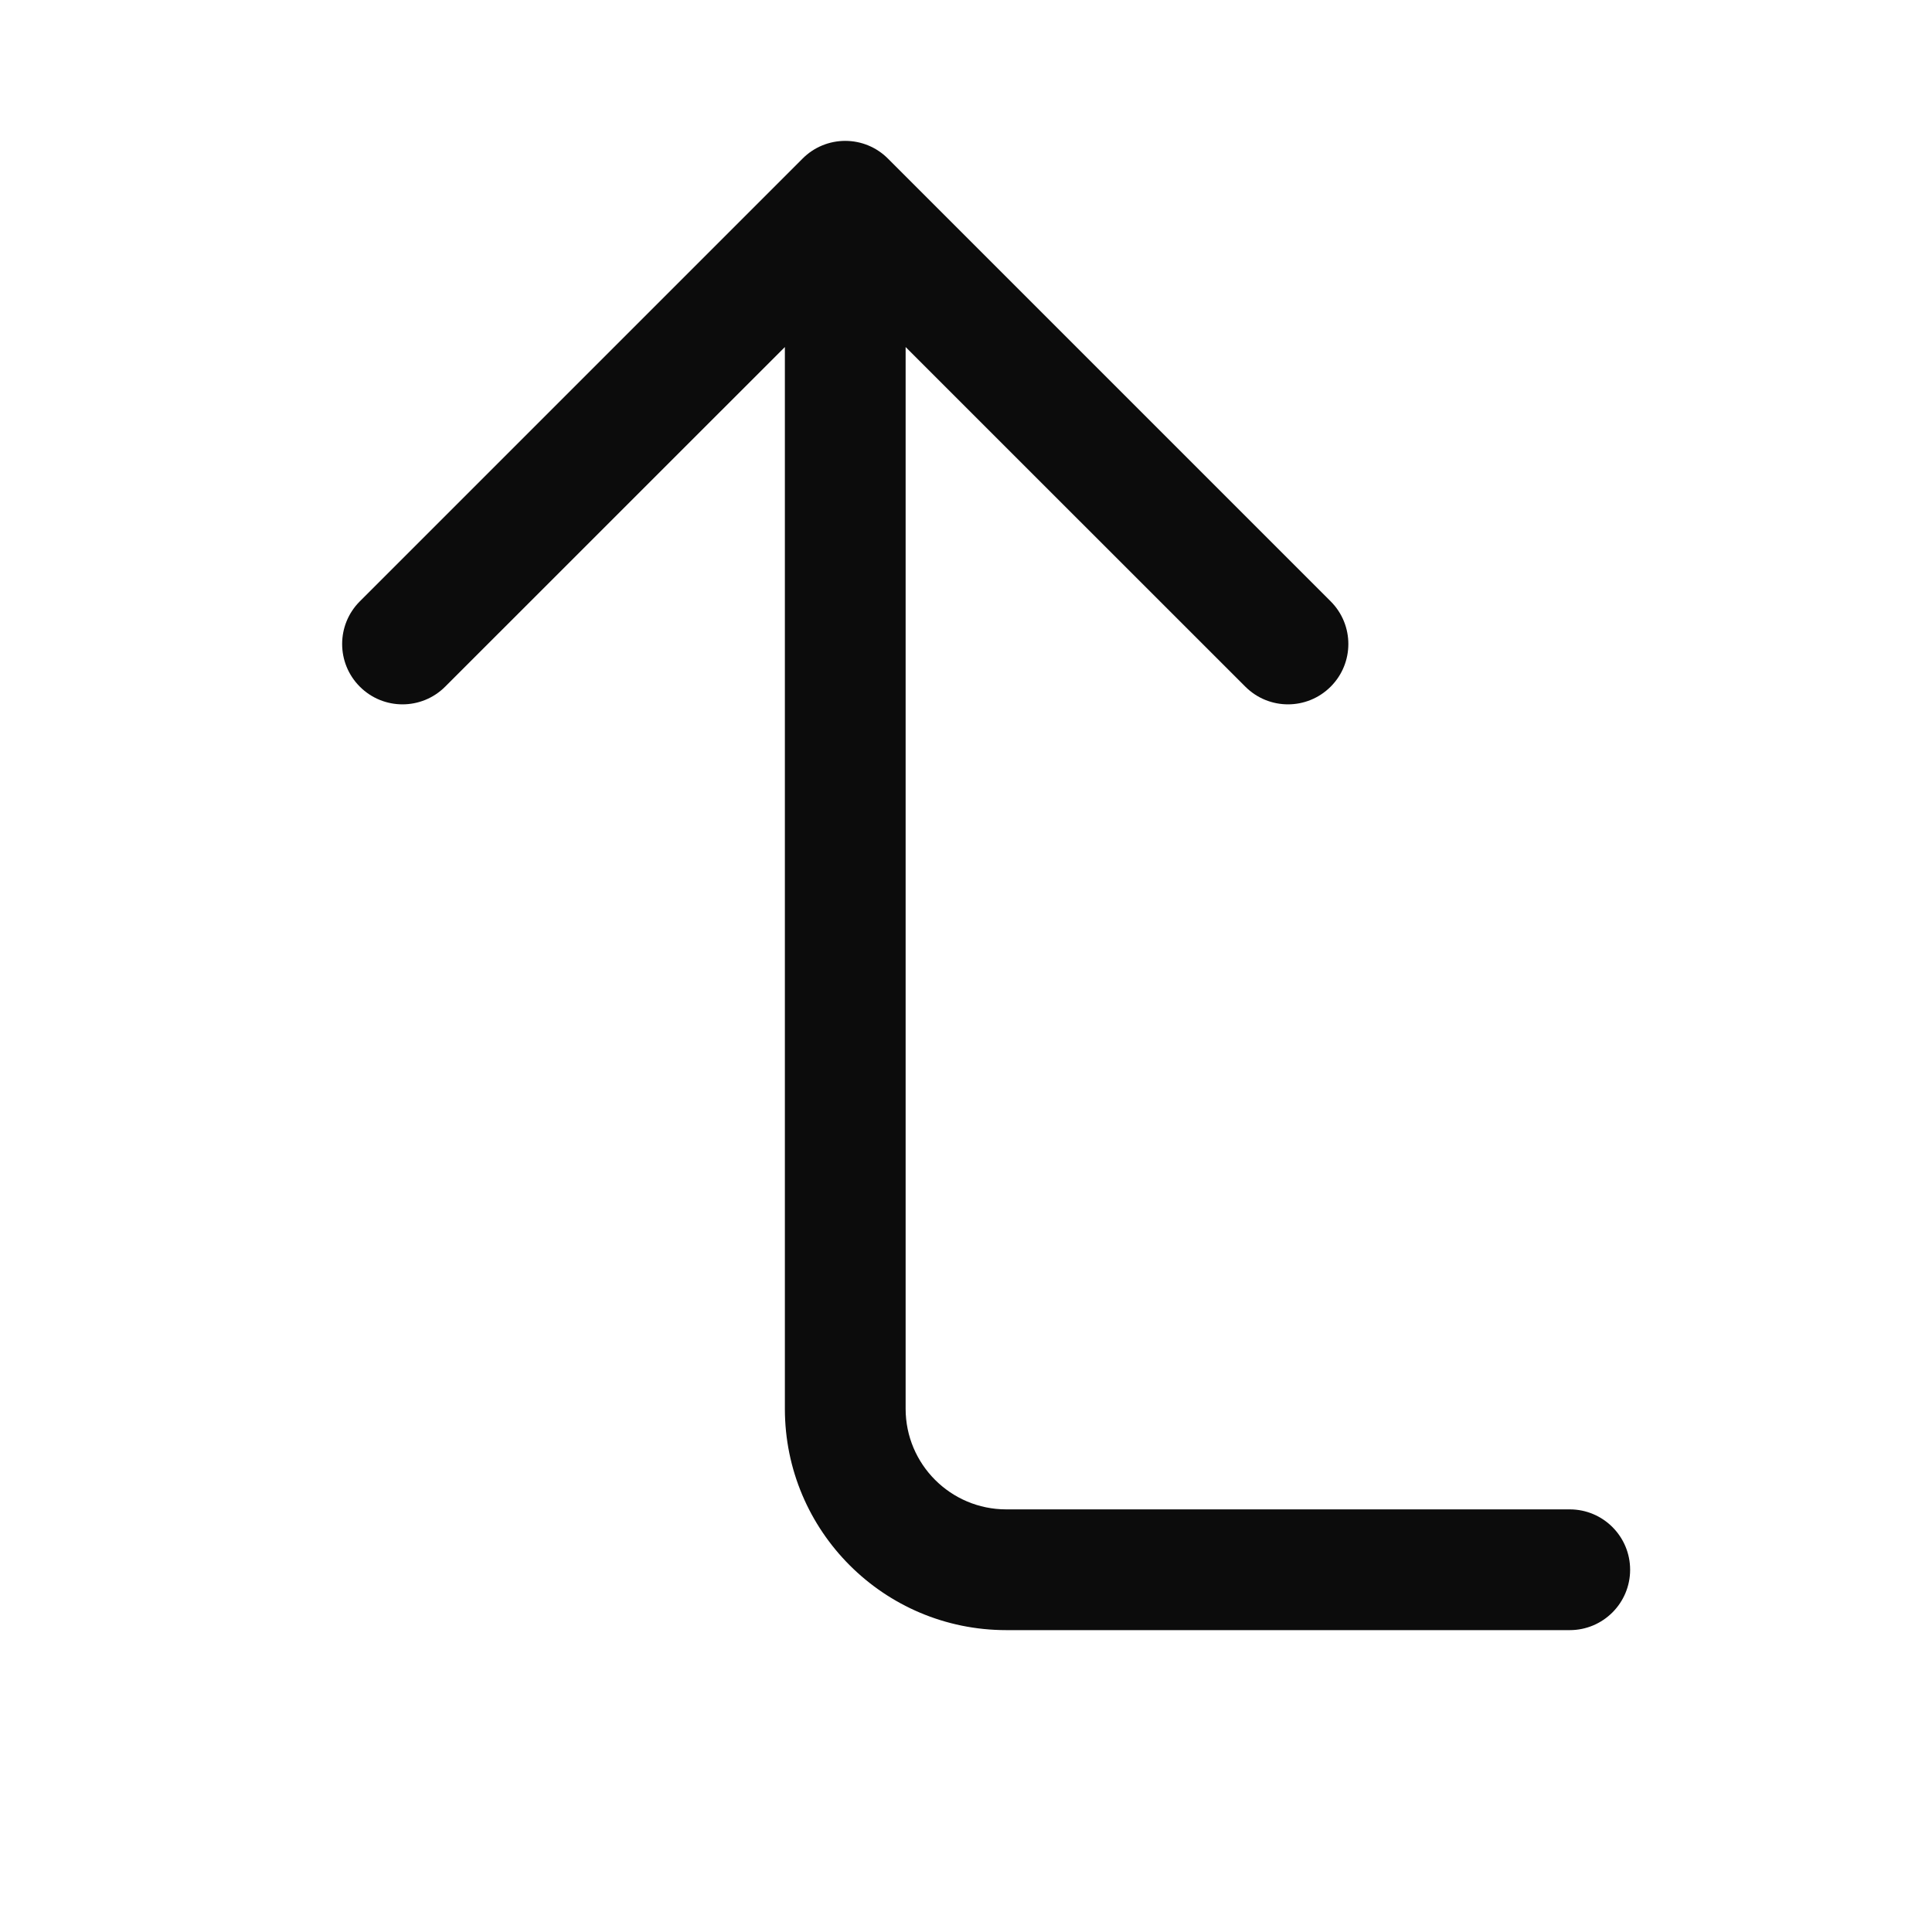 <svg width="24" height="24" viewBox="0 0 24 24" fill="none" xmlns="http://www.w3.org/2000/svg">
<path fill-rule="evenodd" clip-rule="evenodd" d="M11.25 4.311L15.47 8.53C15.763 8.823 16.237 8.823 16.53 8.53C16.823 8.237 16.823 7.763 16.53 7.47L11.03 1.97C10.89 1.829 10.699 1.75 10.5 1.75C10.301 1.75 10.11 1.829 9.97 1.97L4.47 7.47C4.177 7.763 4.177 8.237 4.47 8.53C4.763 8.823 5.237 8.823 5.53 8.53L9.75 4.311V17.5C9.75 19.019 10.981 20.25 12.5 20.25H19.5C19.914 20.25 20.25 19.914 20.25 19.5C20.25 19.086 19.914 18.75 19.5 18.75L12.5 18.75C11.81 18.75 11.25 18.19 11.25 17.5V4.311Z" fill="#0C0C0C"/>
</svg>

